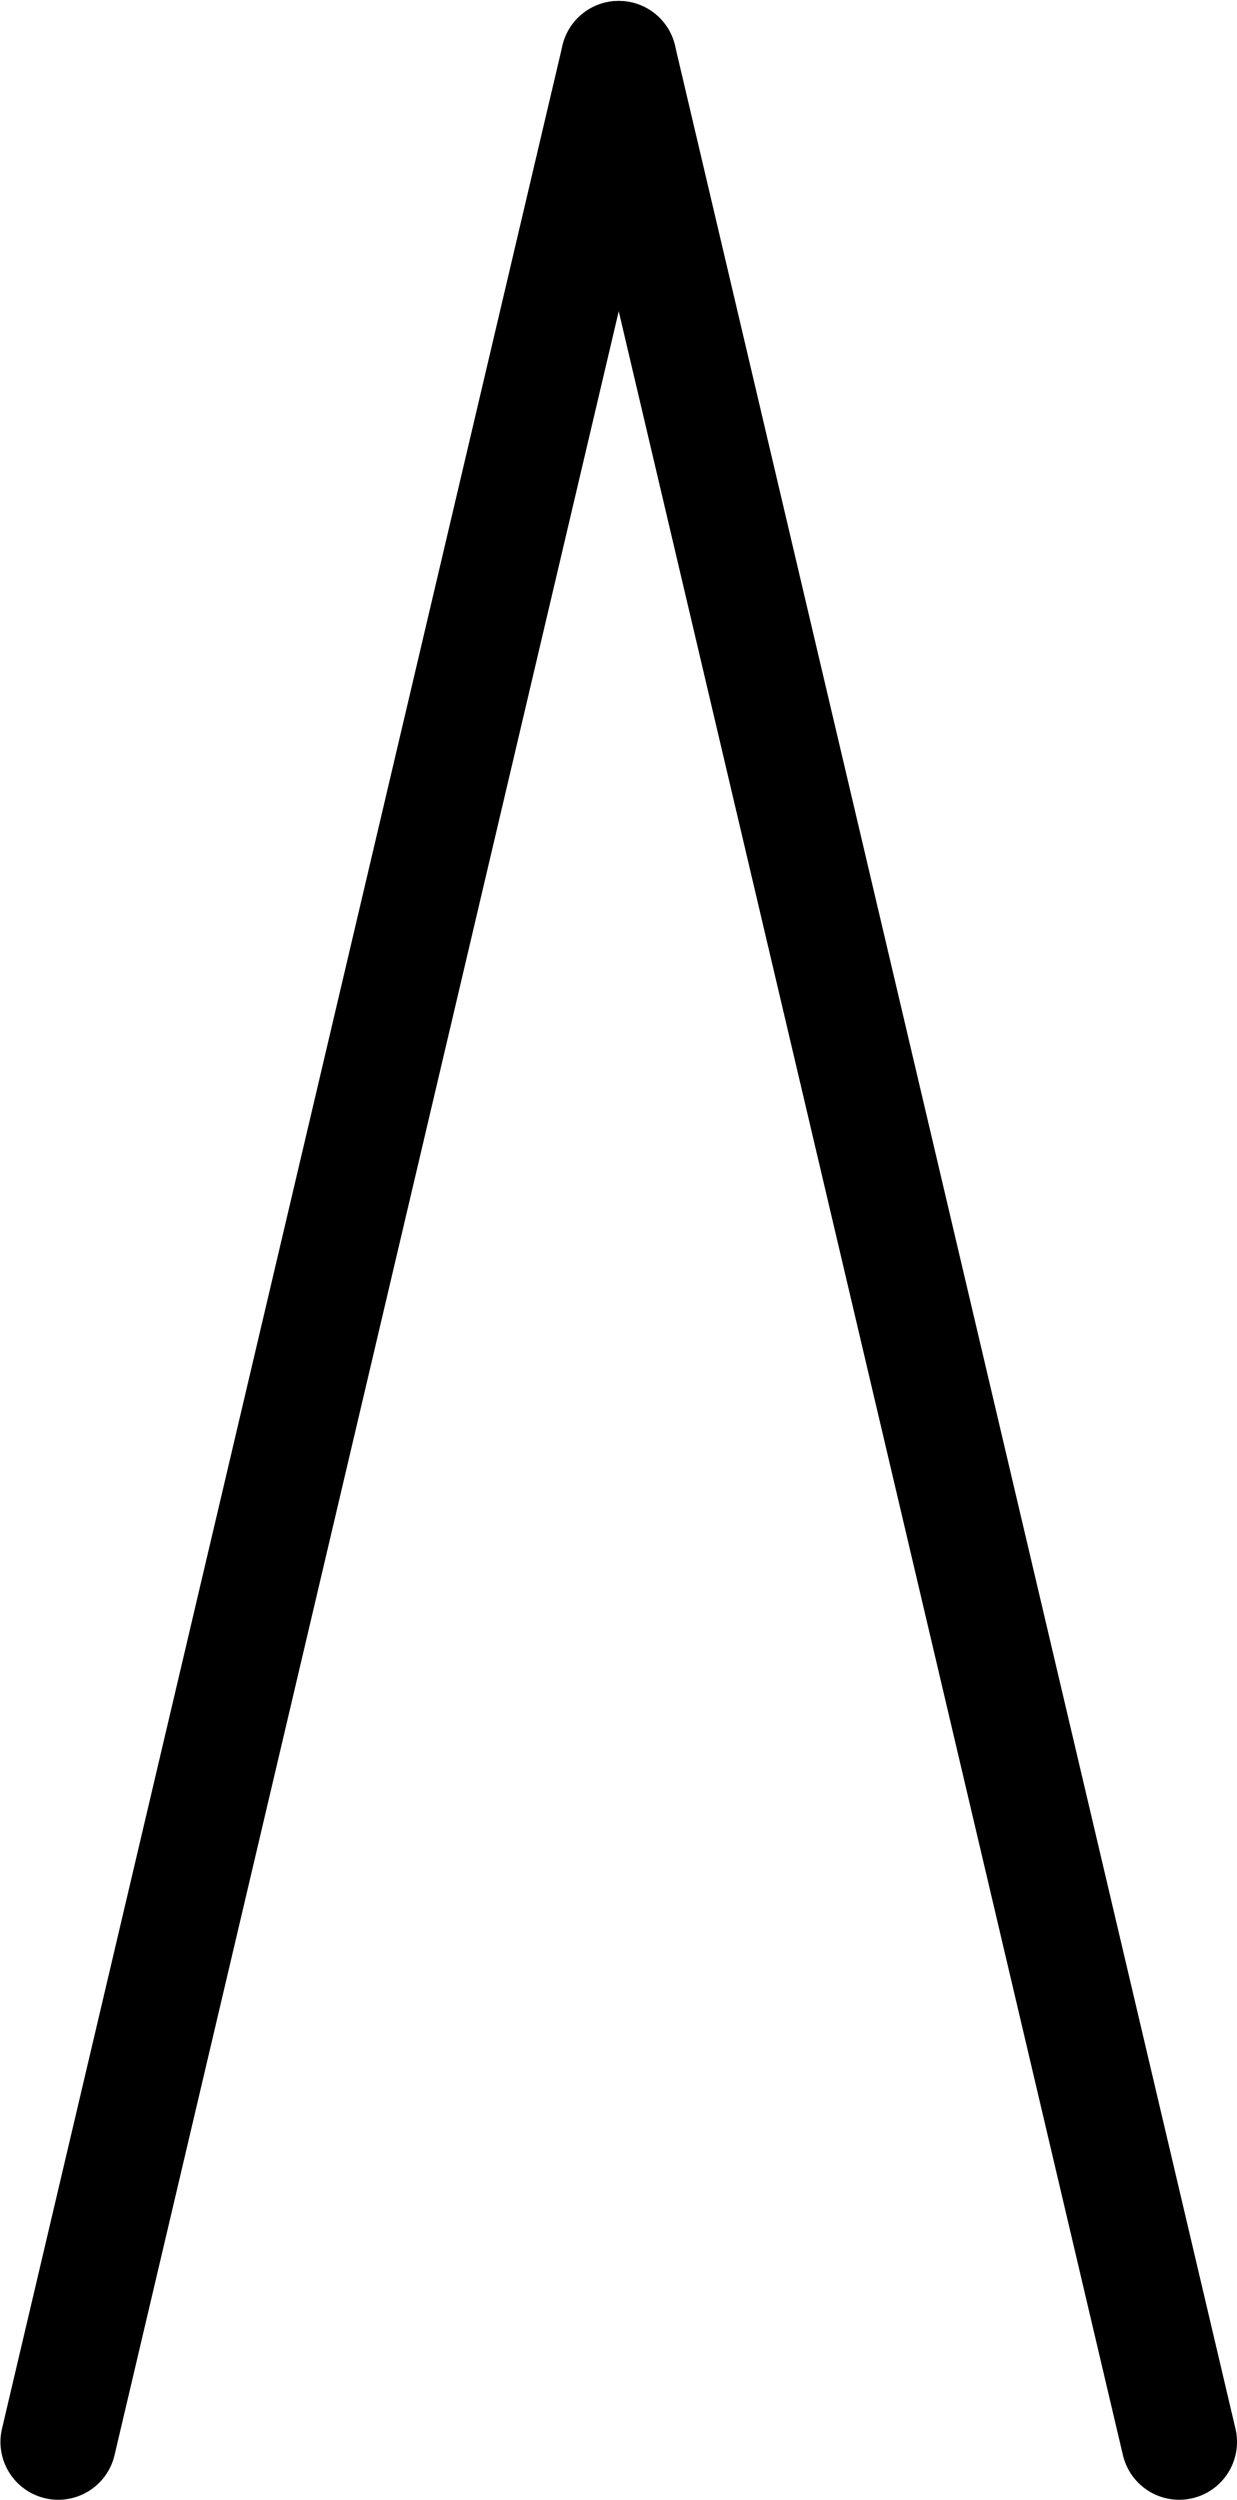 <?xml version="1.0" encoding="UTF-8" standalone="no"?>
<!-- This file was created by the DynamicDraw's "SVG Export" plug-in version 1.1.2.-->

<svg
   xmlns:dc="http://purl.org/dc/elements/1.1/"
   xmlns:cc="http://creativecommons.org/ns#"
   xmlns:rdf="http://www.w3.org/1999/02/22-rdf-syntax-ns#"
   xmlns:svg="http://www.w3.org/2000/svg"
   xmlns="http://www.w3.org/2000/svg"
   xmlns:sodipodi="http://sodipodi.sourceforge.net/DTD/sodipodi-0.dtd"
   xmlns:inkscape="http://www.inkscape.org/namespaces/inkscape"
   width="2.675mm"
   height="5.404mm"
   viewBox="0 0 2.675 5.404"
   version="1.1"
   id="svg10"
   sodipodi:docname="中足A前.svg"
   inkscape:version="0.92.4 (5da689c313, 2019-01-14)">
  <defs
     id="defs14" />
  <sodipodi:namedview
     pagecolor="#ffffff"
     bordercolor="#666666"
     borderopacity="1"
     objecttolerance="10"
     gridtolerance="10"
     guidetolerance="10"
     inkscape:pageopacity="0"
     inkscape:pageshadow="2"
     inkscape:window-width="780"
     inkscape:window-height="480"
     id="namedview12"
     showgrid="false"
     inkscape:zoom="10.633798"
     inkscape:cx="5.0544506"
     inkscape:cy="10.213519"
     inkscape:window-x="0"
     inkscape:window-y="0"
     inkscape:window-maximized="0"
     inkscape:current-layer="svg10" />
  <g
     style="stroke-linecap:round;stroke-linejoin:round"
     id="g8"
     transform="translate(-0.235,-0.234)">
    <!-- start DynamicDraw object [1], type : FDOJ_GROUP -->
    <g
       id="g6">
      <!-- group -->
      <!-- start DynamicDraw object [1], type : FDOJ_LINE -->
      <line
         x1="0.361"
         y1="5.512"
         x2="1.573"
         y2="0.361"
         style="fill:#ffffff;stroke:#000000;stroke-width:0.25"
         id="line2" />
      <!-- end DynamicDraw object [1], type : FDOJ_LINE -->
      <!-- start DynamicDraw object [2], type : FDOJ_LINE -->
      <line
         x1="2.785"
         y1="5.512"
         x2="1.573"
         y2="0.361"
         style="fill:#ffffff;stroke:#000000;stroke-width:0.25"
         id="line4" />
      <!-- end DynamicDraw object [2], type : FDOJ_LINE -->
    </g>
    <!-- group -->
    <!-- end DynamicDraw object [1], type : FDOJ_GROUP -->
  </g>
  <!-- stroke-linecap, etc -->
</svg>
